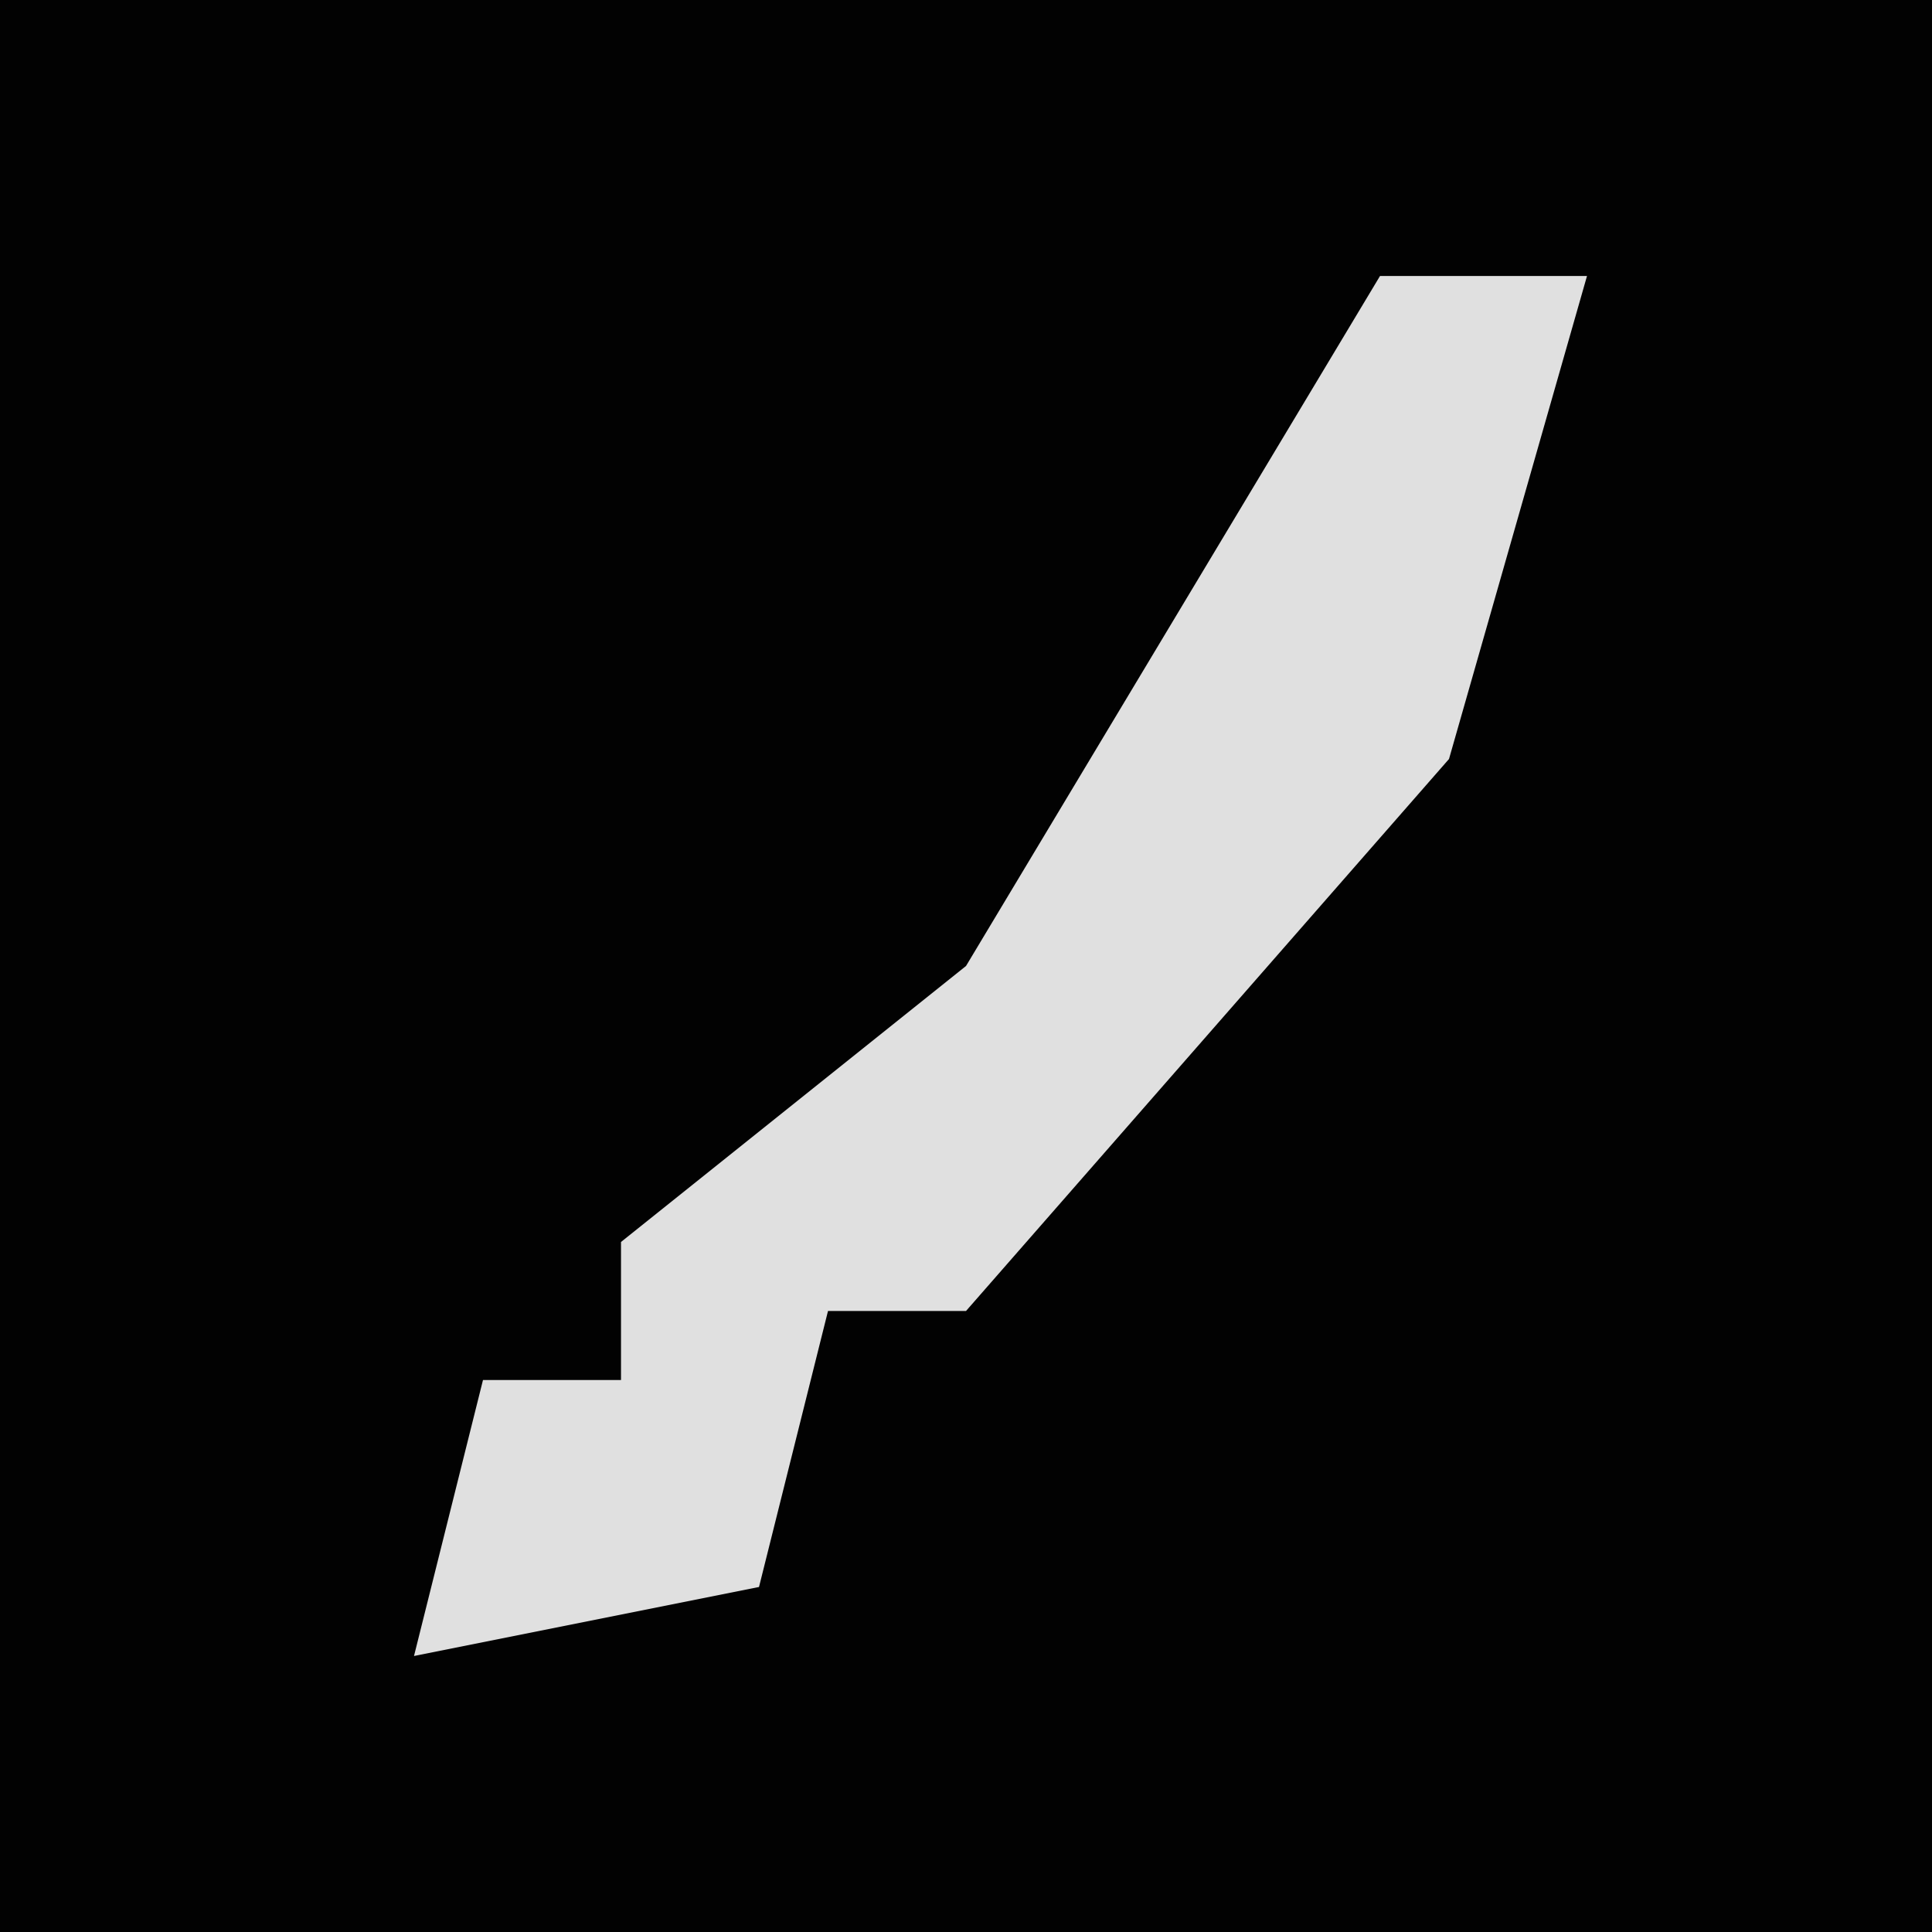<?xml version="1.0" encoding="UTF-8"?>
<svg version="1.1" xmlns="http://www.w3.org/2000/svg" width="28" height="28">
<path d="M0,0 L28,0 L28,28 L0,28 Z " fill="#020202" transform="translate(0,0)"/>
<path d="M0,0 L3,0 L1,7 L-6,15 L-8,15 L-9,19 L-14,20 L-13,16 L-11,16 L-11,14 L-6,10 Z " fill="#E0E0E0" transform="translate(20,4)"/>
</svg>
